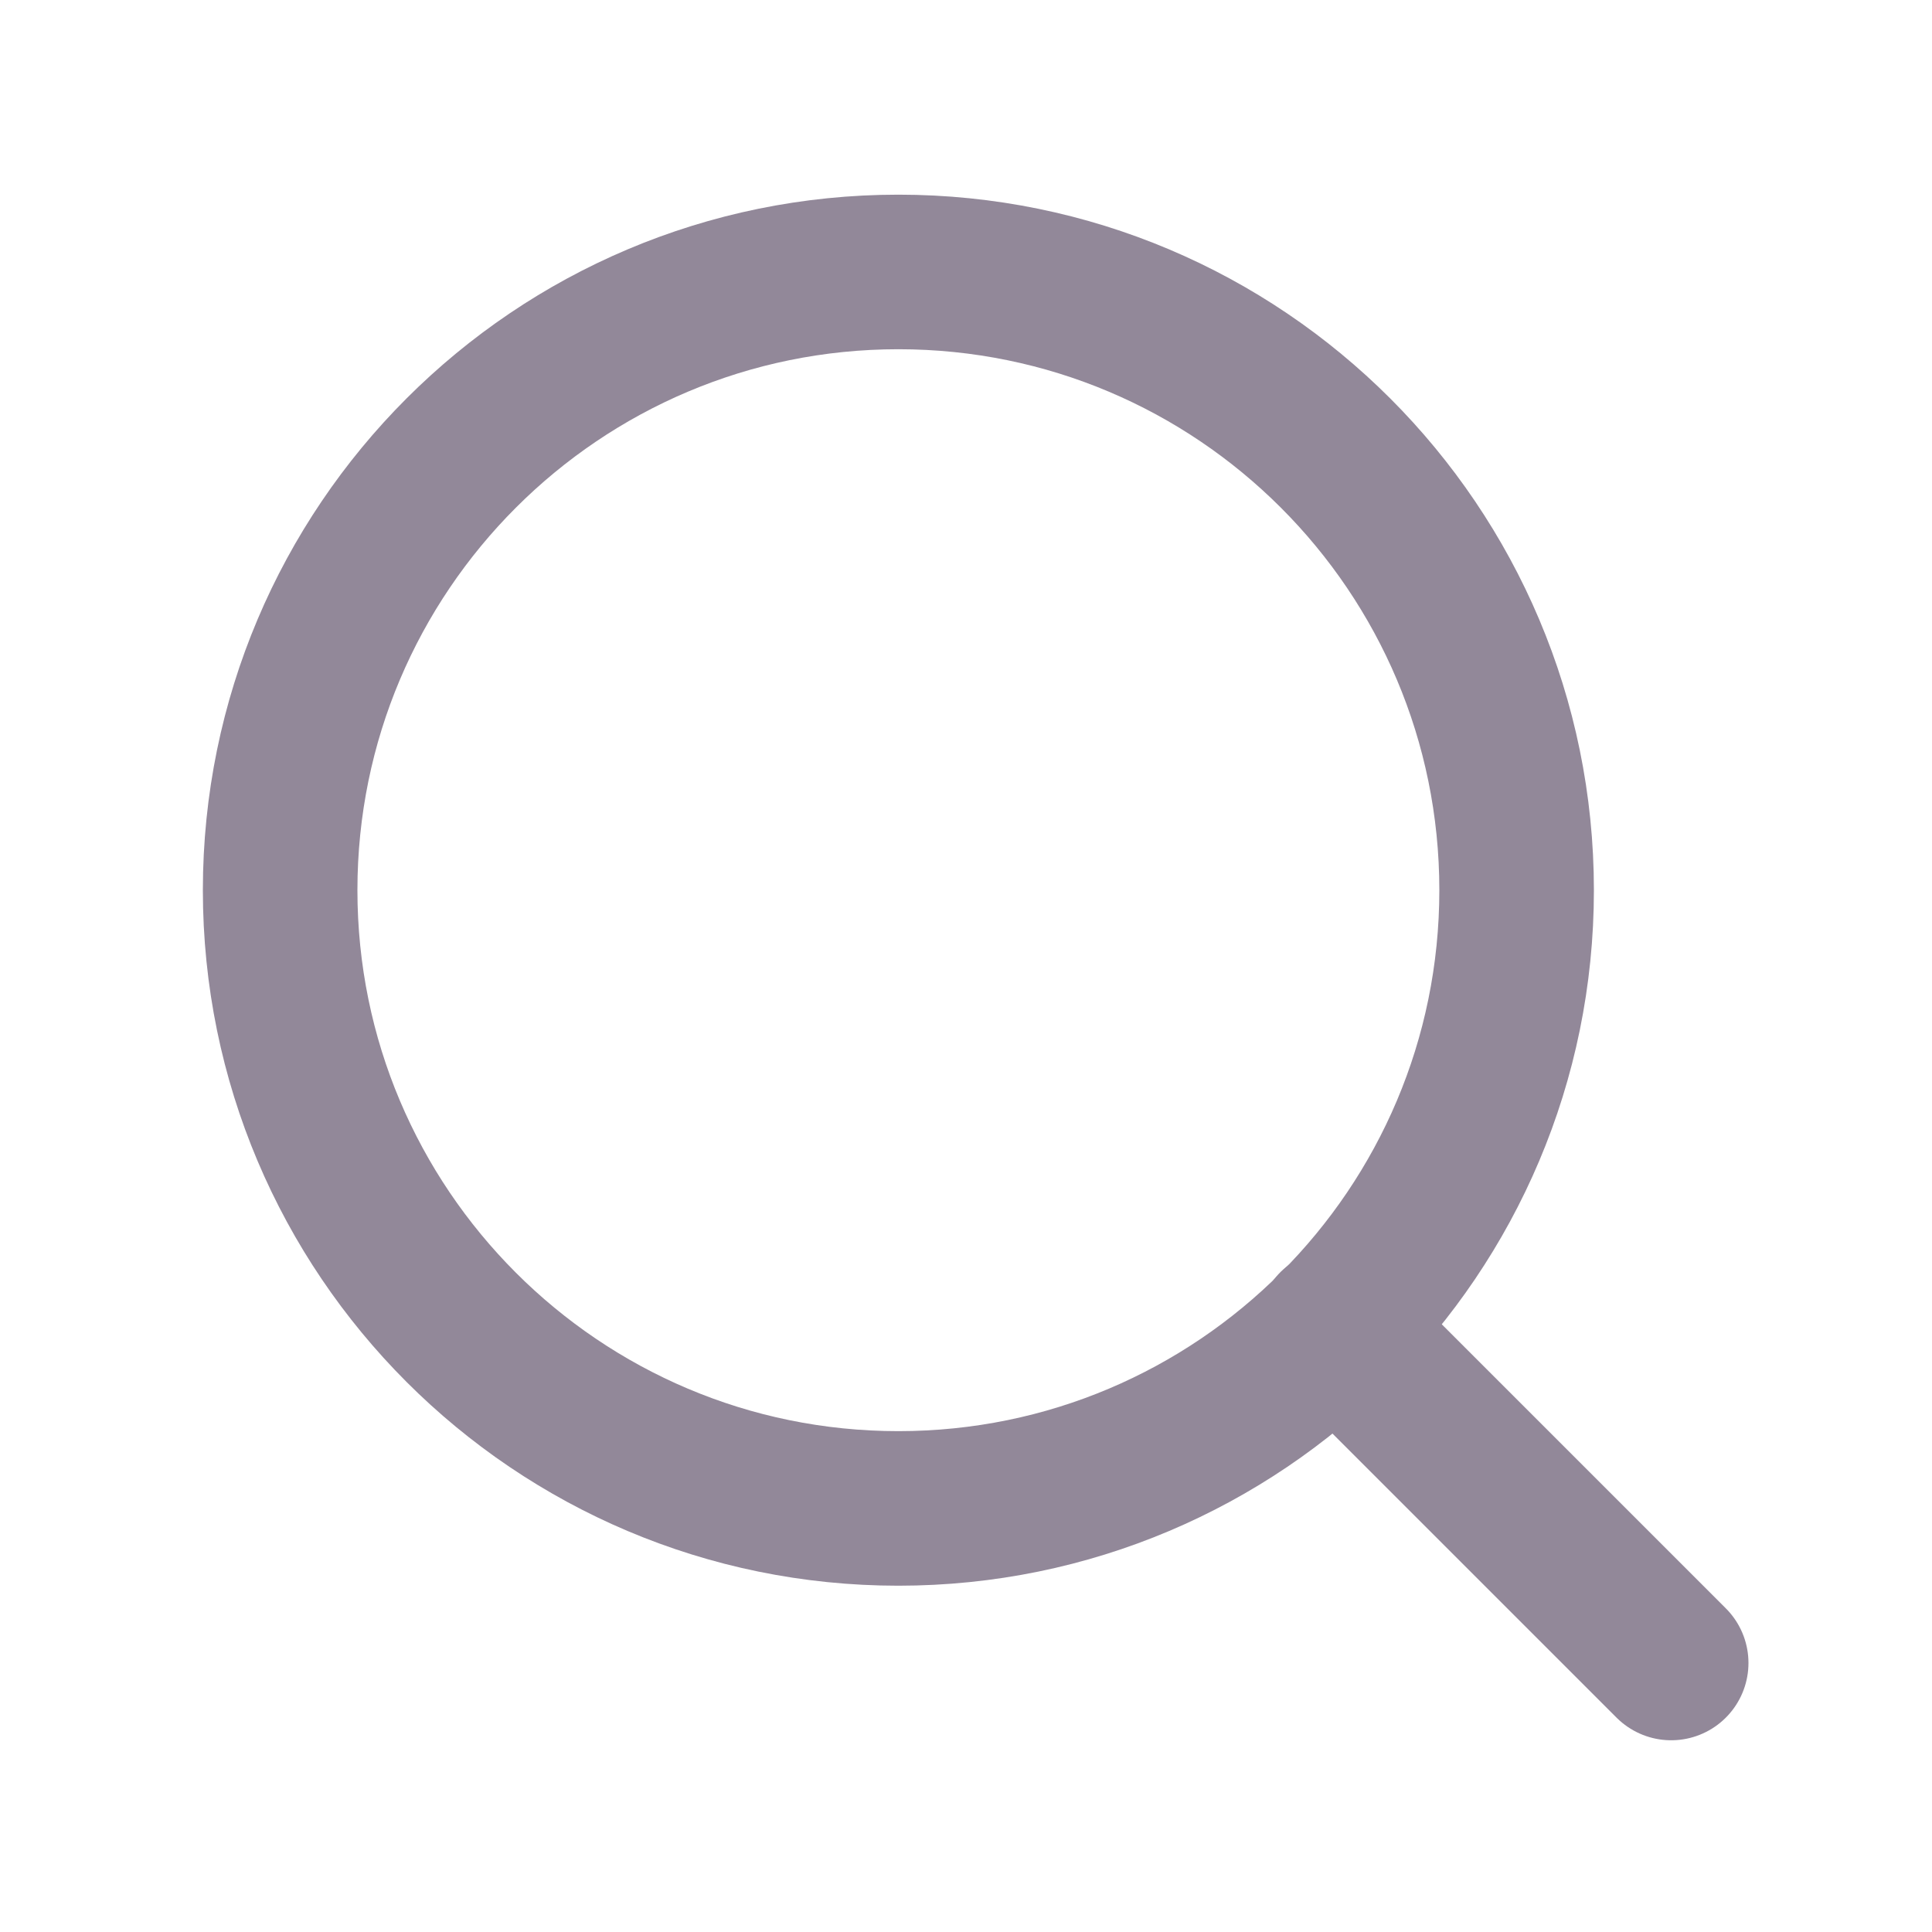 <svg width="25" height="25" viewBox="0 0 25 25" fill="none" xmlns="http://www.w3.org/2000/svg">
<path d="M11.625 19.519C16.043 19.519 19.625 15.937 19.625 11.519C19.625 7.101 16.043 3.519 11.625 3.519C7.207 3.519 3.625 7.101 3.625 11.519C3.625 15.937 7.207 19.519 11.625 19.519Z" stroke="#928899" stroke-width="2" stroke-linecap="round" stroke-linejoin="round"/>
<path d="M21.625 21.519L17.275 17.169" stroke="#928899" stroke-width="2" stroke-linecap="round" stroke-linejoin="round"/>
</svg>
